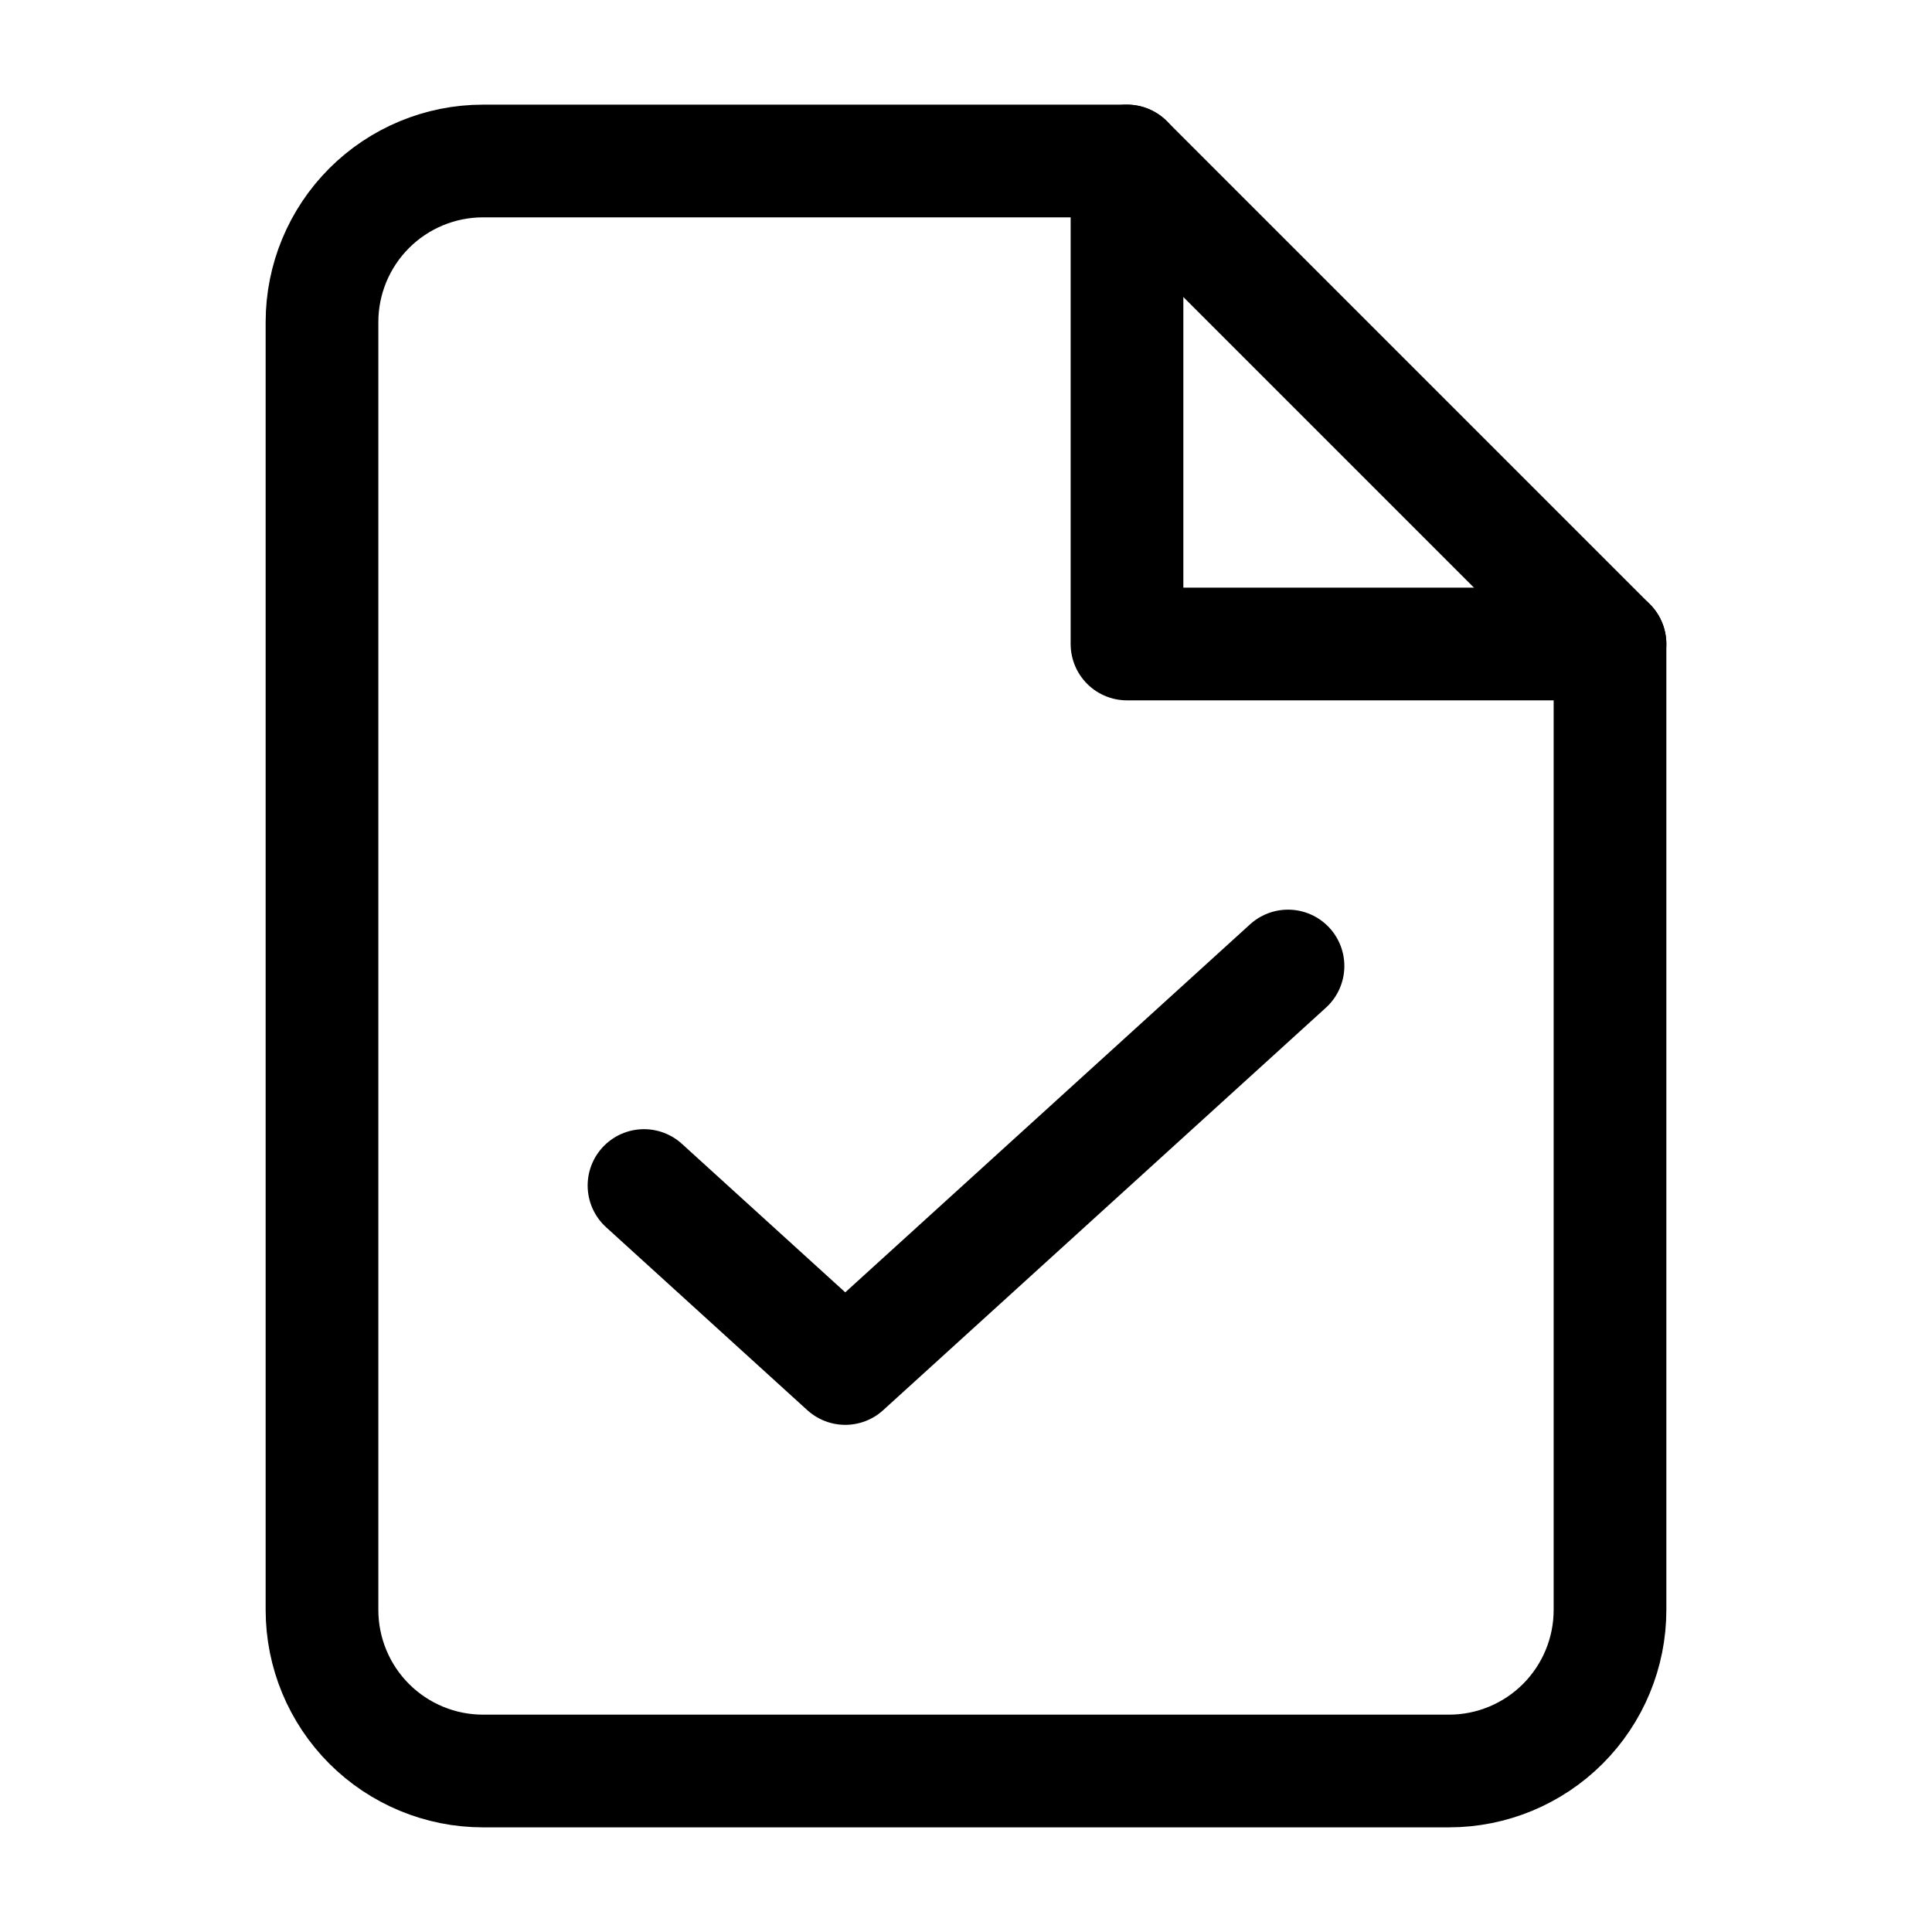 <svg width="24" height="24" viewBox="0 0 24 24" fill="none" xmlns="http://www.w3.org/2000/svg">
<path d="M14 2H6C5.47 2 4.961 2.211 4.586 2.586C4.211 2.961 4 3.47 4 4V20C4 20.53 4.211 21.039 4.586 21.414C4.961 21.789 5.47 22 6 22H18C18.53 22 19.039 21.789 19.414 21.414C19.789 21.039 20 20.53 20 20V8L14 2Z" stroke="currentColor" stroke-width="1.4" stroke-linecap="round" stroke-linejoin="round"/>
<path d="M14 2V8H20" stroke="currentColor" stroke-width="1.4" stroke-linecap="round" stroke-linejoin="round"/>
<path d="M16 12L10.5 17L8 14.727" stroke="currentColor" stroke-width="1.4" stroke-linecap="round" stroke-linejoin="round"/>
</svg>
